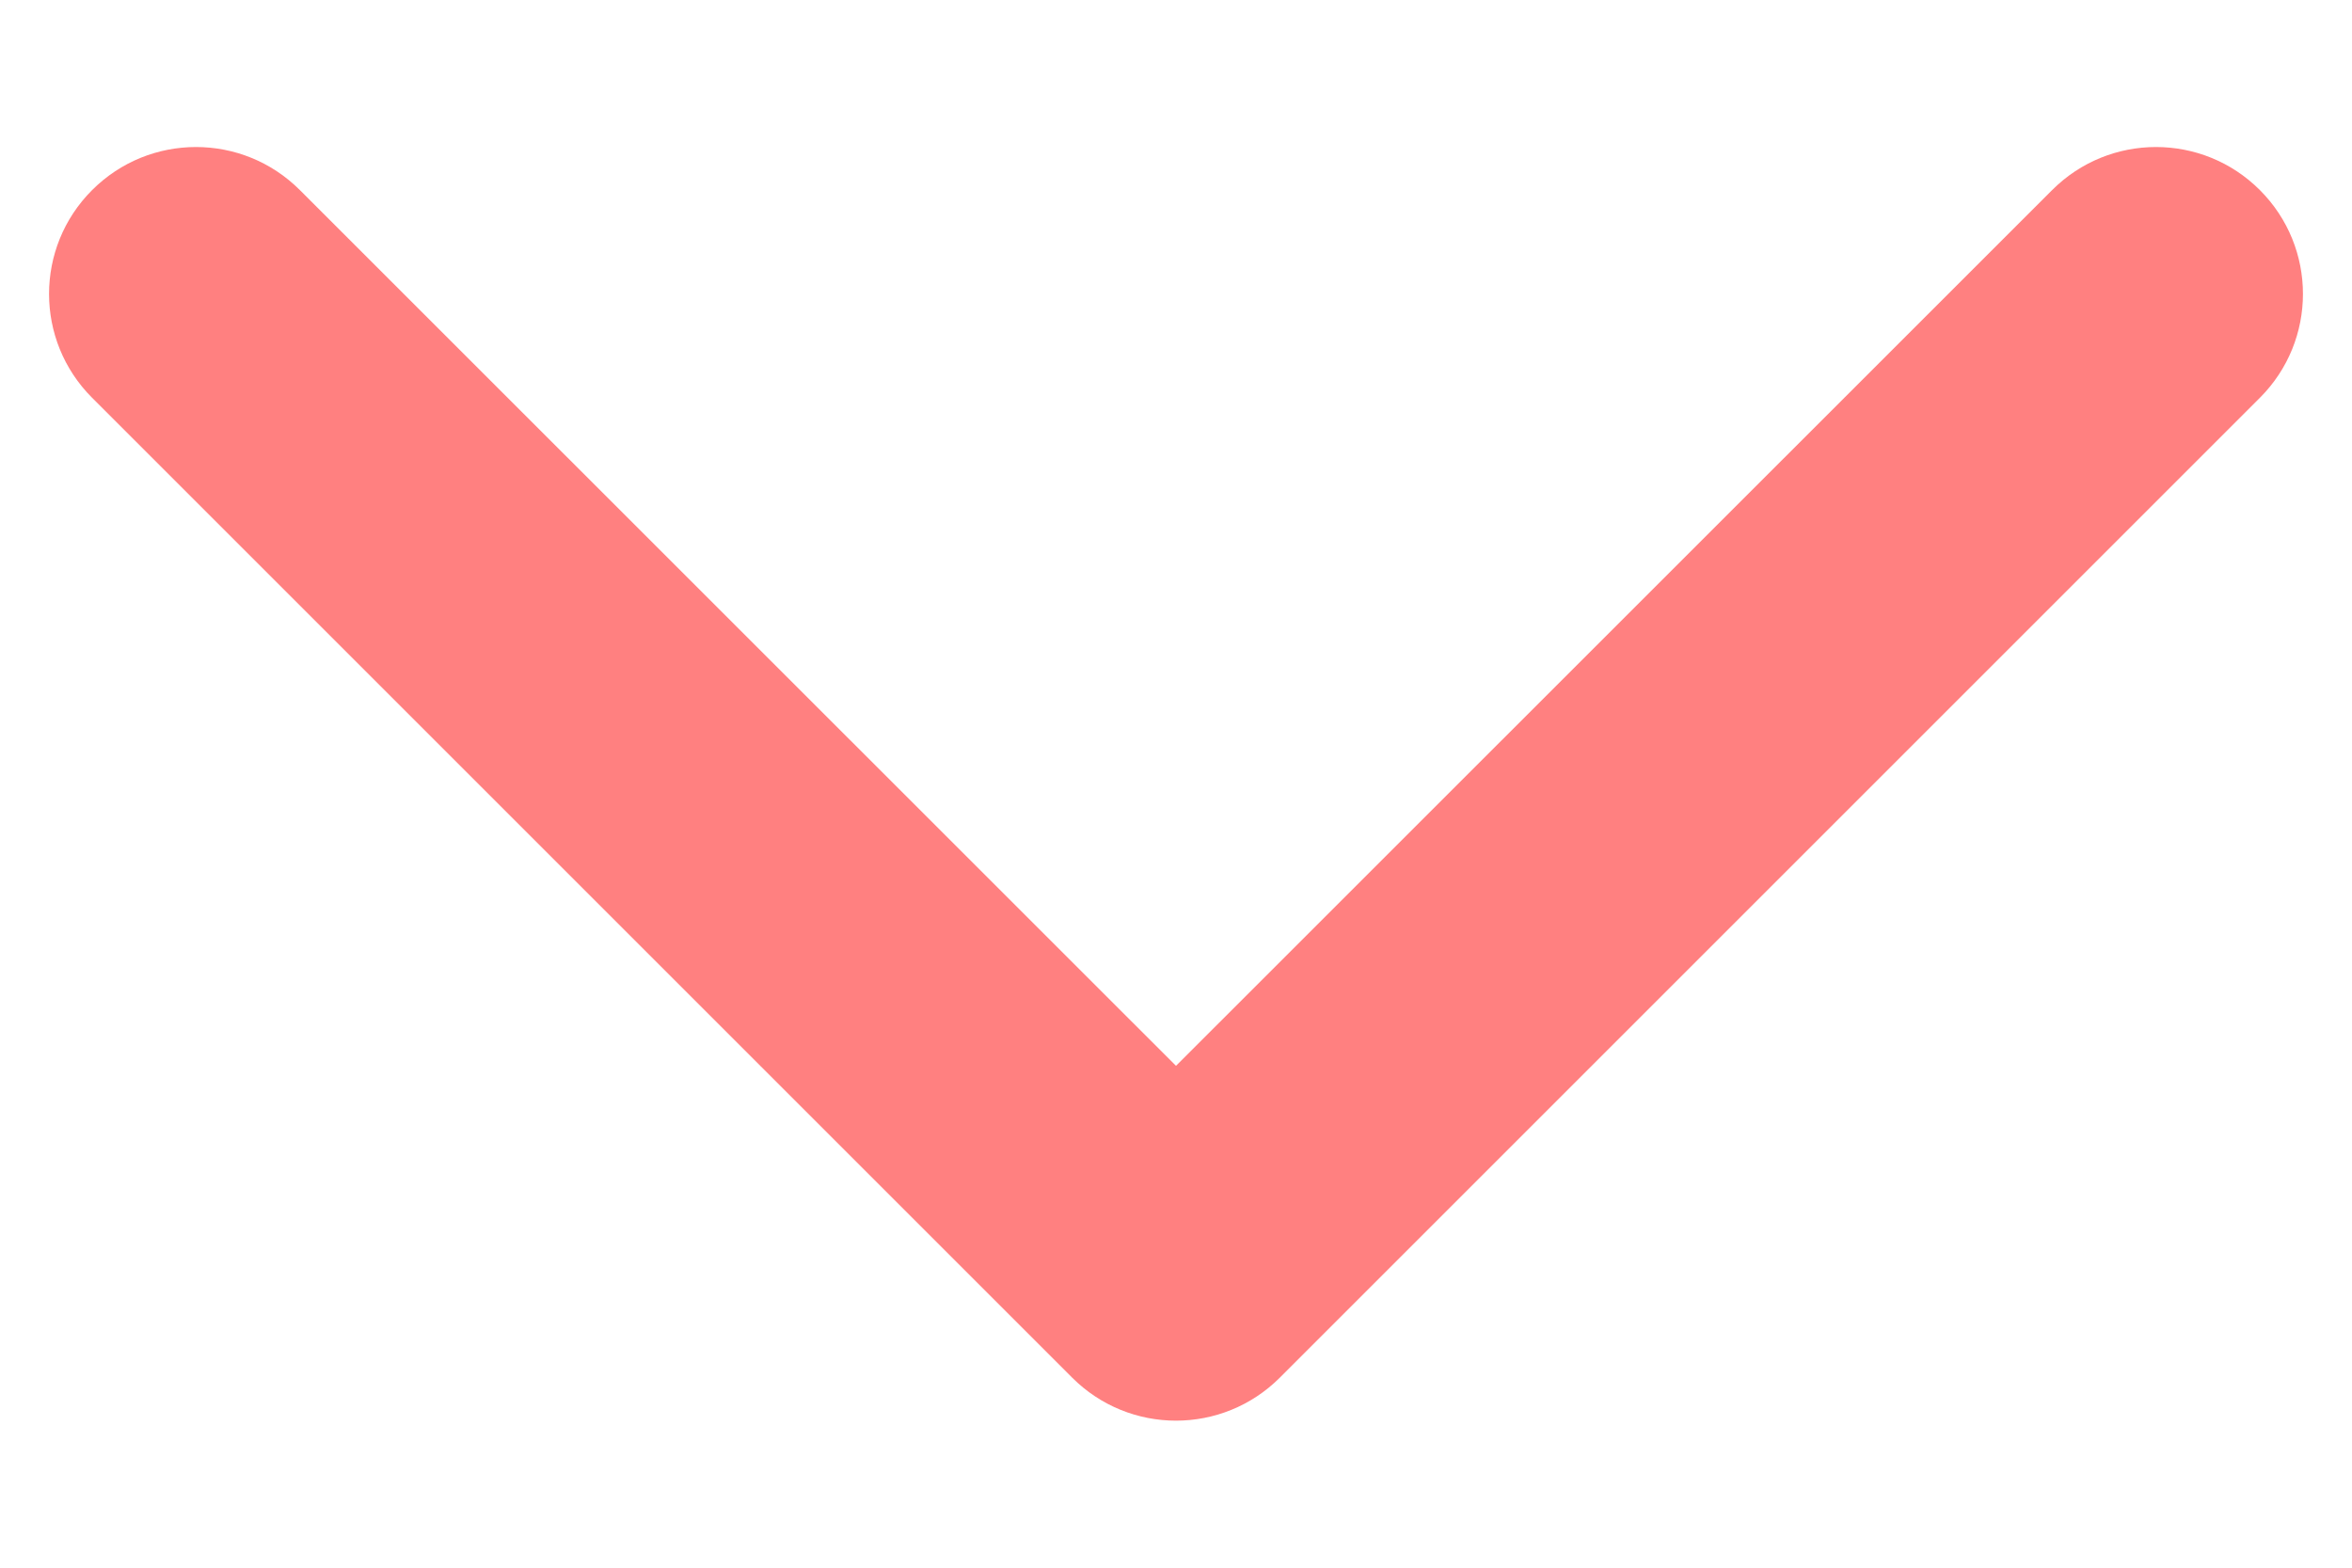 <svg width="12" height="8" viewBox="0 0 12 8" fill="none" xmlns="http://www.w3.org/2000/svg">
<path fill-rule="evenodd" clip-rule="evenodd" d="M0.47 0.97C0.763 0.677 1.237 0.677 1.53 0.97L6 5.439L10.47 0.97C10.763 0.677 11.237 0.677 11.53 0.97C11.823 1.263 11.823 1.737 11.53 2.03L6.53 7.03C6.237 7.323 5.763 7.323 5.47 7.03L0.47 2.03C0.177 1.737 0.177 1.263 0.47 0.97Z" fill="#FF8080"/>
</svg>
